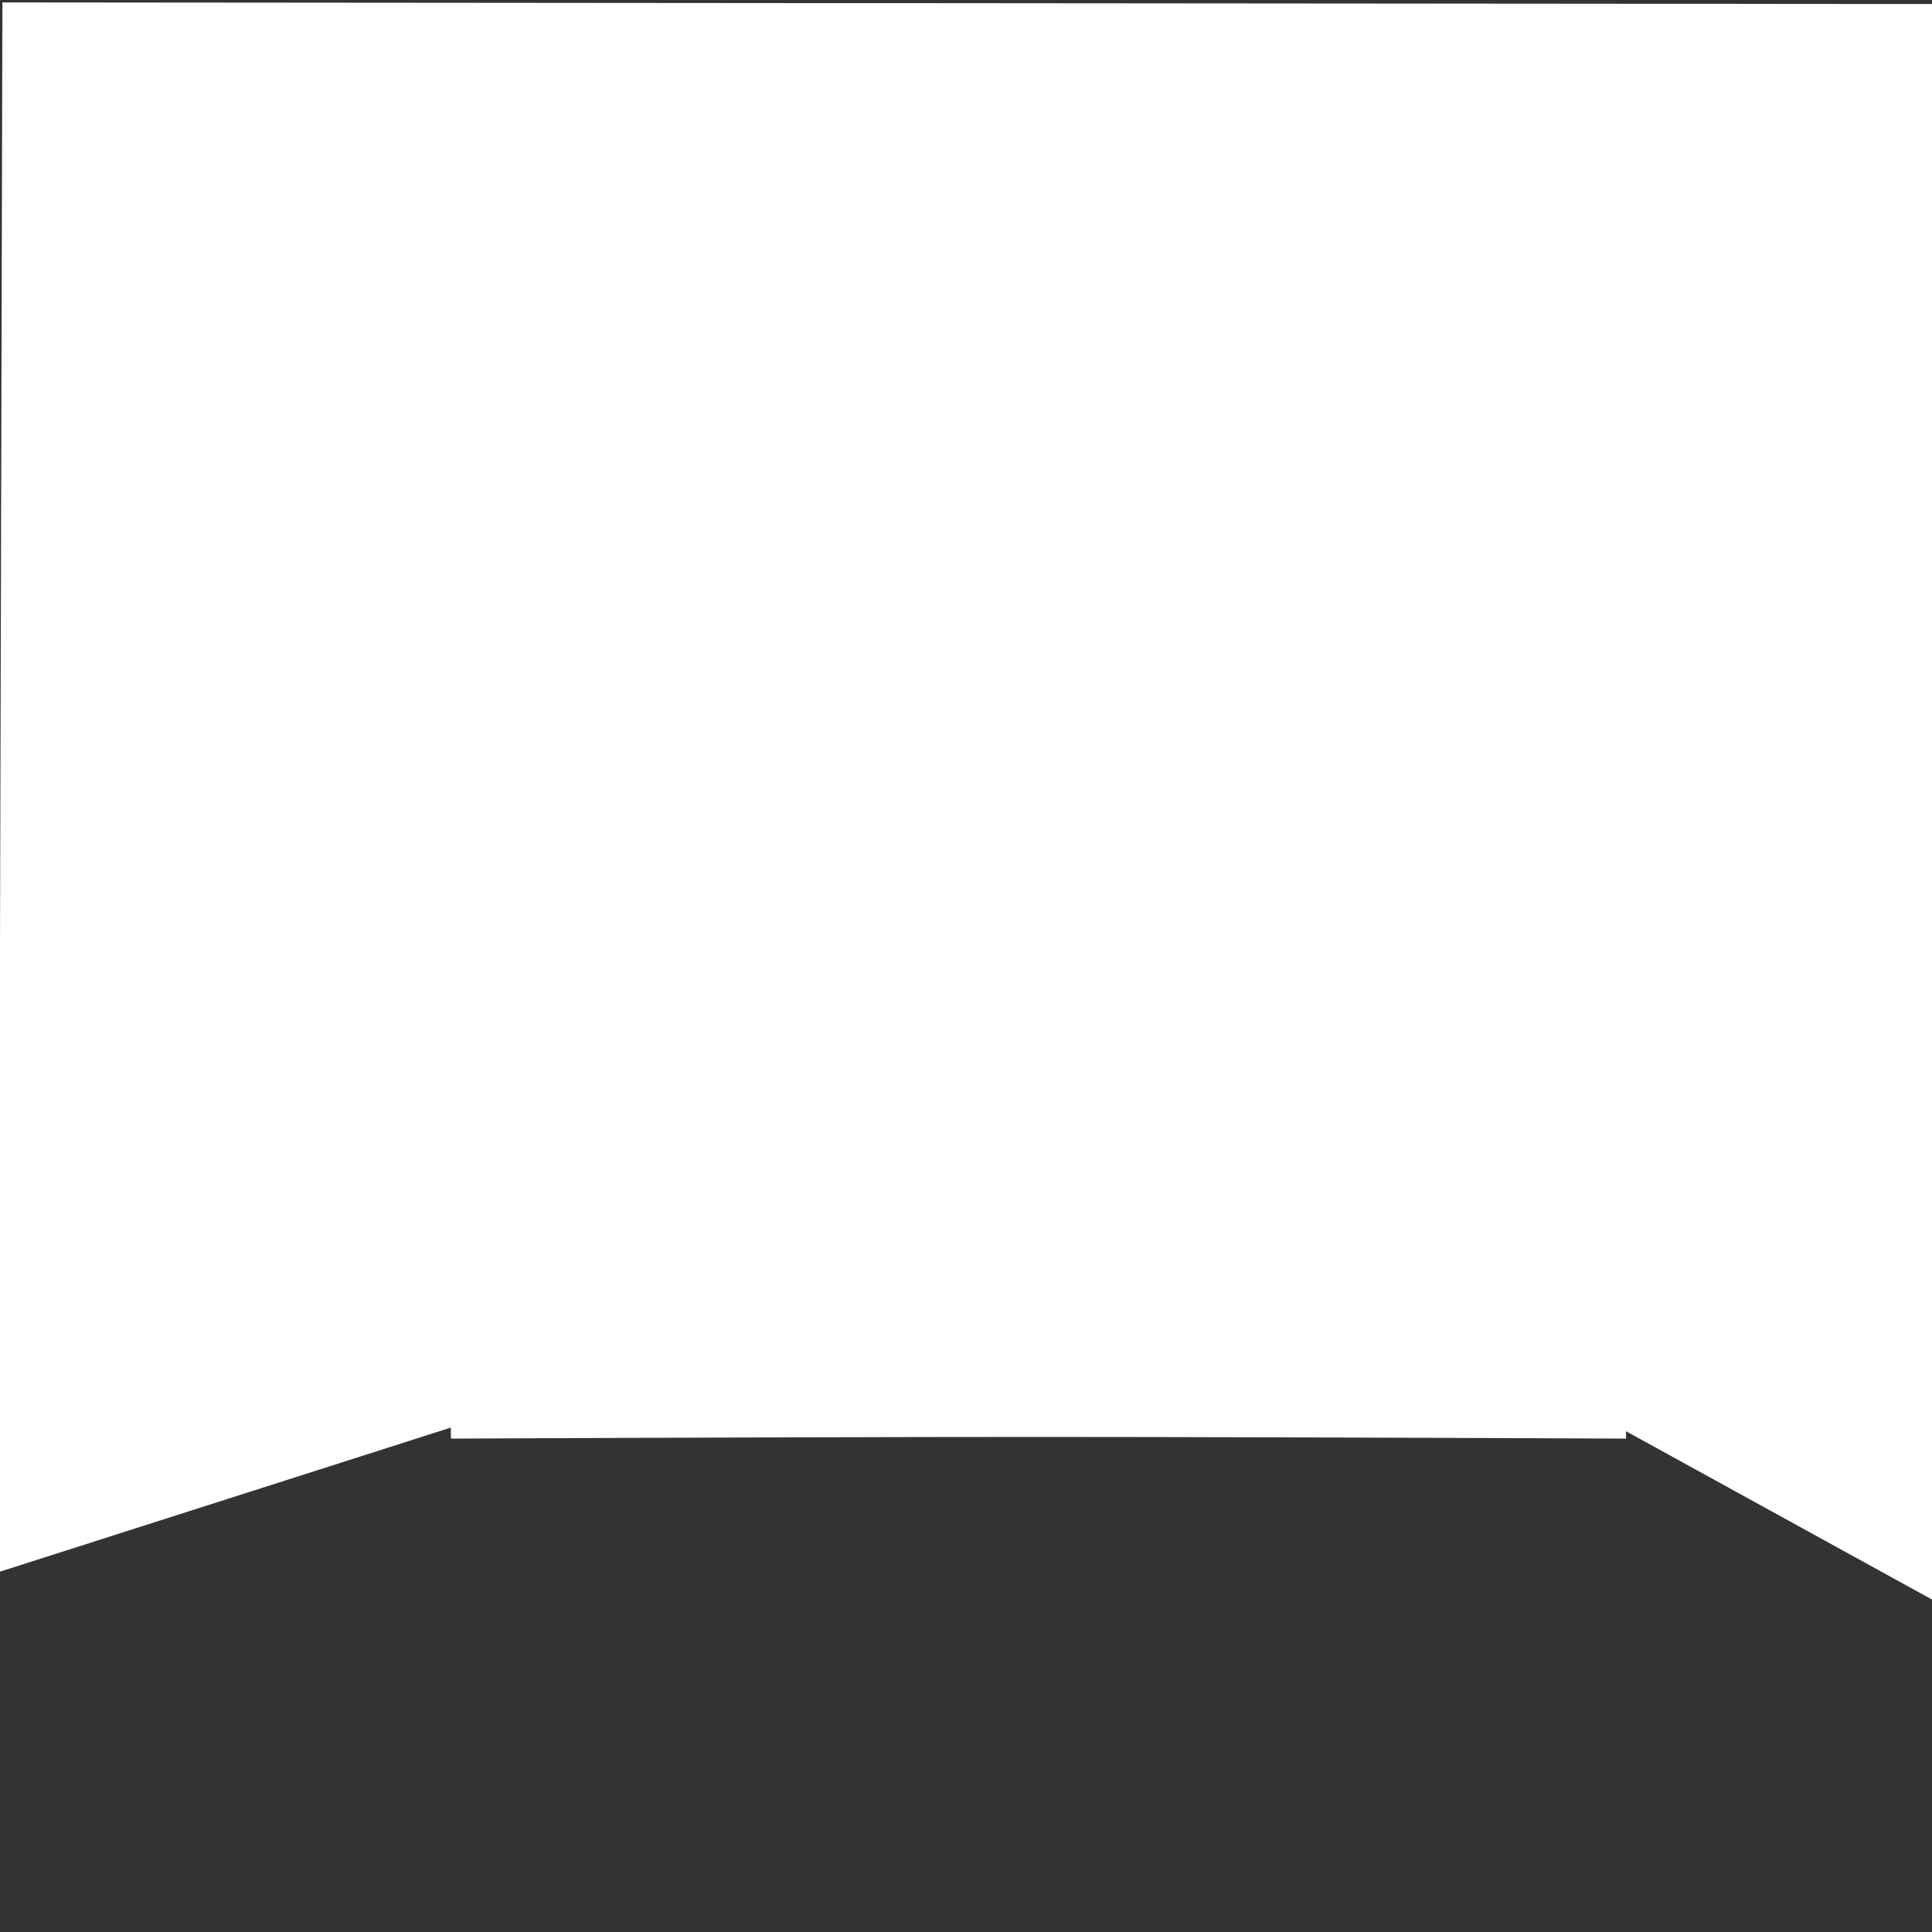 <?xml version="1.0" encoding="utf-8"?><svg id="icono3" image-rendering="auto" baseProfile="basic" version="1.1" x="0px" y="0px" width="120" height="120" xmlns="http://www.w3.org/2000/svg" xmlns:xlink="http://www.w3.org/1999/xlink"><rect width="100%" height="100%" fill="#333333" stroke="none"/><g id="Scene-1" overflow="visible"><g display="none"><path id="Layer76_0_1_STROKES" stroke="#FFF" stroke-width="2" stroke-linejoin="round" stroke-linecap="square" fill="none" d="M29 88.35Q52.35 88.25 64.35 88.25 76.3 88.25 100 88.35"/><animate attributeName="display" repeatCount="indefinite" dur="4.167s" keyTimes="0;.95;1" values="none;inline;inline"/></g><g display="none"><path id="Layer75_0_1_STROKES" stroke="#FFF" stroke-width="2" stroke-linejoin="round" stroke-linecap="square" fill="none" d="M29 88.3Q52.25 91.85 64.25 91.85 76.2 91.85 100 88.3"/><animate attributeName="display" repeatCount="indefinite" dur="4.167s" keyTimes="0;.94;.95;1" values="none;inline;none;none"/></g><g display="none"><path id="Layer73_0_1_STROKES" stroke="#FFF" stroke-width="2" stroke-linejoin="round" stroke-linecap="square" fill="none" d="M29 88.35Q52.2 92 64.2 92 76.15 92 100 88.35"/><animate attributeName="display" repeatCount="indefinite" dur="4.167s" keyTimes="0;.92;.93;1" values="none;inline;none;none"/></g><g display="none"><path id="Layer72_0_1_STROKES" stroke="#FFF" stroke-width="2" stroke-linejoin="round" stroke-linecap="square" fill="none" d="M29 88.35Q52.25 88.5 64.25 88.5 76.2 88.5 100 88.35"/><animate attributeName="display" repeatCount="indefinite" dur="4.167s" keyTimes="0;.91;.92;1" values="none;inline;none;none"/></g><g display="none"><path id="Layer71_0_1_STROKES" stroke="#FFF" stroke-width="2" stroke-linejoin="round" stroke-linecap="square" fill="none" d="M29 88.35Q52.25 85 64.25 85 76.2 85 100 88.35"/><animate attributeName="display" repeatCount="indefinite" dur="4.167s" keyTimes="0;.9;.91;1" values="none;inline;none;none"/></g><g display="none"><path id="Layer69_0_1_STROKES" stroke="#FFF" stroke-width="2" stroke-linejoin="round" stroke-linecap="square" fill="none" d="M29 88.35Q52.25 81.55 64.25 81.55 76.2 81.55 100 88.35"/><animate attributeName="display" repeatCount="indefinite" dur="4.167s" keyTimes="0;.88;.89;1" values="none;inline;none;none"/></g><g display="none"><path id="Layer68_0_1_STROKES" stroke="#FFF" stroke-width="2" stroke-linejoin="round" stroke-linecap="square" fill="none" d="M29 88.35Q52.25 81.65 64.25 81.65 76.2 81.65 100 88.35"/><animate attributeName="display" repeatCount="indefinite" dur="4.167s" keyTimes="0;.87;.88;1" values="none;inline;none;none"/></g><g display="none"><path id="Layer67_0_1_STROKES" stroke="#FFF" stroke-width="2" stroke-linejoin="round" stroke-linecap="square" fill="none" d="M29 88.35Q52.25 81.7 64.25 81.7 76.2 81.7 100 88.35"/><animate attributeName="display" repeatCount="indefinite" dur="4.167s" keyTimes="0;.86;.87;1" values="none;inline;none;none"/></g><g display="none"><path id="Layer66_0_1_STROKES" stroke="#FFF" stroke-width="2" stroke-linejoin="round" stroke-linecap="square" fill="none" d="M29 88.35Q52.2 81.75 64.2 81.75 76.15 81.75 100 88.35"/><animate attributeName="display" repeatCount="indefinite" dur="4.167s" keyTimes="0;.85;.86;1" values="none;inline;none;none"/></g><g display="none"><path id="Layer65_0_1_STROKES" stroke="#FFF" stroke-width="2" stroke-linejoin="round" stroke-linecap="square" fill="none" d="M29 88.3Q52.2 81.8 64.2 81.8 76.15 81.8 100 88.3"/><animate attributeName="display" repeatCount="indefinite" dur="4.167s" keyTimes="0;.84;.85;1" values="none;inline;none;none"/></g><g display="none"><path id="Layer58_0_1_STROKES" stroke="#FFF" stroke-width="2" stroke-linejoin="round" stroke-linecap="square" fill="none" d="M29 88.3Q52 83.35 64 83.35 75.95 83.35 100 88.3"/><animate attributeName="display" repeatCount="indefinite" dur="4.167s" keyTimes="0;.23;.79;1" values="none;inline;none;none"/></g><g display="none"><path id="Layer57_0_1_STROKES" stroke="#FFF" stroke-width="2" stroke-linejoin="round" stroke-linecap="square" fill="none" d="M29 88.35Q52.05 83.1 64.05 83.1 76 83.1 100 88.35"/><animate attributeName="display" repeatCount="indefinite" dur="4.167s" keyTimes="0;.22;.23;.79;.8;1" values="none;inline;none;inline;none;none"/></g><g display="none"><path id="Layer56_0_1_STROKES" stroke="#FFF" stroke-width="2" stroke-linejoin="round" stroke-linecap="square" fill="none" d="M29 88.35Q52.05 82.8 64.05 82.8 76 82.8 100 88.35"/><animate attributeName="display" repeatCount="indefinite" dur="4.167s" keyTimes="0;.21;.22;.8;.81;1" values="none;inline;none;inline;none;none"/></g><g display="none"><path id="Layer55_0_1_STROKES" stroke="#FFF" stroke-width="2" stroke-linejoin="round" stroke-linecap="square" fill="none" d="M29 88.35Q52.1 82.5 64.1 82.5 76.05 82.5 100 88.35"/><animate attributeName="display" repeatCount="indefinite" dur="4.167s" keyTimes="0;.2;.21;.81;.82;1" values="none;inline;none;inline;none;none"/></g><g display="none"><path id="Layer54_0_1_STROKES" stroke="#FFF" stroke-width="2" stroke-linejoin="round" stroke-linecap="square" fill="none" d="M29 88.35Q52.1 82.2 64.1 82.2 76.05 82.2 100 88.35"/><animate attributeName="display" repeatCount="indefinite" dur="4.167s" keyTimes="0;.19;.2;.82;.83;1" values="none;inline;none;inline;none;none"/></g><g display="none"><path id="Layer53_0_1_STROKES" stroke="#FFF" stroke-width="2" stroke-linejoin="round" stroke-linecap="square" fill="none" d="M29 88.3Q52.15 81.85 64.15 81.85 76.1 81.85 100 88.3"/><animate attributeName="display" repeatCount="indefinite" dur="4.167s" keyTimes="0;.18;.19;.83;.84;1" values="none;inline;none;inline;none;none"/></g><g display="none"><path id="Layer52_0_1_STROKES" stroke="#FFF" stroke-width="2" stroke-linejoin="round" stroke-linecap="square" fill="none" d="M29 88.3Q52.15 83.3 64.15 83.3 76.1 83.3 100 88.3"/><animate attributeName="display" repeatCount="indefinite" dur="4.167s" keyTimes="0;.17;.18;1" values="none;inline;none;none"/></g><g display="none"><path id="Layer51_0_1_STROKES" stroke="#FFF" stroke-width="2" stroke-linejoin="round" stroke-linecap="square" fill="none" d="M29 88.35Q52.15 84.8 64.15 84.8 76.1 84.8 100 88.35"/><animate attributeName="display" repeatCount="indefinite" dur="4.167s" keyTimes="0;.16;.17;1" values="none;inline;none;none"/></g><g display="none"><path id="Layer50_0_1_STROKES" stroke="#FFF" stroke-width="2" stroke-linejoin="round" stroke-linecap="square" fill="none" d="M29 88.35Q52.15 86.25 64.15 86.25 76.1 86.25 100 88.35"/><animate attributeName="display" repeatCount="indefinite" dur="4.167s" keyTimes="0;.15;.16;1" values="none;inline;none;none"/></g><g display="none"><path id="Layer49_0_1_STROKES" stroke="#FFF" stroke-width="2" stroke-linejoin="round" stroke-linecap="square" fill="none" d="M29 88.35Q52.2 84.65 64.2 84.65 76.15 84.65 100 88.35"/><animate attributeName="display" repeatCount="indefinite" dur="4.167s" keyTimes="0;.14;.15;1" values="none;inline;none;none"/></g><g display="none"><path id="Layer48_0_1_STROKES" stroke="#FFF" stroke-width="2" stroke-linejoin="round" stroke-linecap="square" fill="none" d="M29 88.35Q52.25 83.1 64.25 83.1 76.2 83.1 100 88.35"/><animate attributeName="display" repeatCount="indefinite" dur="4.167s" keyTimes="0;.13;.14;1" values="none;inline;none;none"/></g><g display="none"><path id="Layer47_0_1_STROKES" stroke="#FFF" stroke-width="2" stroke-linejoin="round" stroke-linecap="square" fill="none" d="M29 88.35Q52.3 81.5 64.3 81.5 76.25 81.5 100 88.35"/><animate attributeName="display" repeatCount="indefinite" dur="4.167s" keyTimes="0;.12;.13;.89;.9;1" values="none;inline;none;inline;none;none"/></g><g display="none"><path id="Layer46_0_1_STROKES" stroke="#FFF" stroke-width="2" stroke-linejoin="round" stroke-linecap="square" fill="none" d="M29 88.35Q52.3 83.5 64.3 83.5 76.25 83.5 100 88.35"/><animate attributeName="display" repeatCount="indefinite" dur="4.167s" keyTimes="0;.11;.12;1" values="none;inline;none;none"/></g><g display="none"><path id="Layer45_0_1_STROKES" stroke="#FFF" stroke-width="2" stroke-linejoin="round" stroke-linecap="square" fill="none" d="M29 88.35Q52.25 85.5 64.25 85.5 76.2 85.5 100 88.35"/><animate attributeName="display" repeatCount="indefinite" dur="4.167s" keyTimes="0;.1;.11;1" values="none;inline;none;none"/></g><g display="none"><path id="Layer44_0_1_STROKES" stroke="#FFF" stroke-width="2" stroke-linejoin="round" stroke-linecap="square" fill="none" d="M29 88.35Q52.25 87.5 64.25 87.5 76.2 87.5 100 88.35"/><animate attributeName="display" repeatCount="indefinite" dur="4.167s" keyTimes="0;.09;.1;1" values="none;inline;none;none"/></g><g display="none"><path id="Layer43_0_1_STROKES" stroke="#FFF" stroke-width="2" stroke-linejoin="round" stroke-linecap="square" fill="none" d="M29 88.35Q52.2 89.5 64.2 89.5 76.15 89.5 100 88.35"/><animate attributeName="display" repeatCount="indefinite" dur="4.167s" keyTimes="0;.08;.09;1" values="none;inline;none;none"/></g><g display="none"><path id="Layer42_0_1_STROKES" stroke="#FFF" stroke-width="2" stroke-linejoin="round" stroke-linecap="square" fill="none" d="M29 88.35Q52.2 91.5 64.2 91.5 76.15 91.5 100 88.35"/><animate attributeName="display" repeatCount="indefinite" dur="4.167s" keyTimes="0;.07;.08;1" values="none;inline;none;none"/></g><g display="none"><path id="Layer41_0_1_STROKES" stroke="#FFF" stroke-width="2" stroke-linejoin="round" stroke-linecap="square" fill="none" d="M29 88.35Q52.15 93.5 64.15 93.5 76.1 93.5 100 88.35"/><animate attributeName="display" repeatCount="indefinite" dur="4.167s" keyTimes="0;.06;.07;1" values="none;inline;none;none"/></g><g display="none"><path id="Layer40_0_1_STROKES" stroke="#FFF" stroke-width="2" stroke-linejoin="round" stroke-linecap="square" fill="none" d="M29 88.35Q52.15 95.5 64.15 95.5 76.1 95.5 100 88.35"/><animate attributeName="display" repeatCount="indefinite" dur="4.167s" keyTimes="0;.05;.06;.93;.94;1" values="none;inline;none;inline;none;none"/></g><g display="none"><path id="Layer39_0_1_STROKES" stroke="#FFF" stroke-width="2" stroke-linejoin="round" stroke-linecap="square" fill="none" d="M29 88.35Q52.2 94.05 64.2 94.05 76.15 94.05 100 88.35"/><animate attributeName="display" repeatCount="indefinite" dur="4.167s" keyTimes="0;.04;.05;1" values="none;inline;none;none"/></g><g display="none"><path id="Layer38_0_1_STROKES" stroke="#FFF" stroke-width="2" stroke-linejoin="round" stroke-linecap="square" fill="none" d="M29 88.35Q52.25 92.6 64.25 92.6 76.2 92.6 100 88.35"/><animate attributeName="display" repeatCount="indefinite" dur="4.167s" keyTimes="0;.03;.04;1" values="none;inline;none;none"/></g><g display="none"><path id="Layer37_0_1_STROKES" stroke="#FFF" stroke-width="2" stroke-linejoin="round" stroke-linecap="square" fill="none" d="M29 88.35Q52.25 91.15 64.25 91.15 76.2 91.15 100 88.35"/><animate attributeName="display" repeatCount="indefinite" dur="4.167s" keyTimes="0;.02;.03;1" values="none;inline;none;none"/></g><g display="none"><path id="Layer36_0_1_STROKES" stroke="#FFF" stroke-width="2" stroke-linejoin="round" stroke-linecap="square" fill="none" d="M29 88.35Q52.3 89.7 64.3 89.7 76.25 89.7 100 88.35"/><animate attributeName="display" repeatCount="indefinite" dur="4.167s" keyTimes="0;.01;.02;1" values="none;inline;none;none"/></g><g><path id="Layer35_0_1_STROKES" stroke="#FFF" stroke-width="2" stroke-linejoin="round" stroke-linecap="square" fill="none" d="M29 88.35Q52.35 88.25 64.35 88.25 76.3 88.25 100 88.35"/><animate attributeName="display" repeatCount="indefinite" dur="4.167s" keyTimes="0;.01;1" values="inline;none;none"/></g><g mask="url(#mask_)"><g id="bag" transform="translate(41 94)"><animateTransform attributeName="transform" additive="replace" type="translate" repeatCount="indefinite" dur="4.167s" keyTimes="0;.01;.01;.02;.02;.03;.03;.04;.04;.05;.05;.06;.06;.07;.07;.08;.08;.09;.09;.1;.1;.11;.11;.12;.12;.13;.13;.14;.14;.15;.15;.16;.16;.17;.17;.18;.18;.19;.19;.2;.2;.79;.79;.8;.8;.81;.81;.82;.82;.83;.83;.84;.84;.85;.85;.86;.86;.87;.87;.88;.88;.89;.89;.9;.9;.91;.91;.92;.92;1" values="41,94;41,94;41,88.65;41,88.65;41,83.3;41,83.3;41,77.95;41,77.95;41,72.6;41,72.6;41,67.25;41,67.25;41,61.9;41,61.9;41,56.5;41,56.5;41,51.15;41,51.15;41,45.8;41,45.8;41,40.45;41,40.45;41,35.1;41,35.1;41,29.75;41,29.75;41,29.95;41,29.95;41,30.2;41,30.2;41,30.4;41,30.4;41,30.65;41,30.65;41,30.85;41,30.85;41,31.05;41,31.05;41,31.3;41,31.3;41,31.5;41,31.5;41,31.3;41,31.3;41,31.05;41,31.05;41,30.85;41,30.85;41,30.65;41,30.65;41,30.4;41,30.4;41,30.2;41,30.2;41,29.95;41,29.95;41,29.75;41,29.75;41,39.4;41,39.4;41,49.1;41,49.1;41,58.75;41,58.75;41,72.2;41,72.2;41,85.65;41,85.65;41,99.1;41,99.1" calcMode="discrete"/><path id="Layer81_0_1_STROKES" stroke="#FFF" stroke-width="2" stroke-linejoin="round" stroke-linecap="round" fill="none" d="M3 15L45.95 15 49 50 0 50 3 15Z"/><path id="Layer82_0_1_STROKES" stroke="#FFF" stroke-width="3" stroke-linejoin="round" stroke-linecap="butt" fill="none" d="M39 15Q39 8.8 34.75 4.4 30.5 0 24.5 0 18.5 0 14.25 4.4 10 8.8 10 15"/></g><animate attributeName="display" repeatCount="indefinite" dur="4.167s" keyTimes="0;.93;1" values="inline;none;none"/></g><g mask="url(#mask_)"><g id="tag" transform="matrix(.955 -.296 .296 .955 15.5 101.95)"><animateTransform attributeName="transform" additive="replace" type="translate" repeatCount="indefinite" dur="4.167s" keyTimes="0;.01;.01;.02;.02;.03;.03;.04;.04;.05;.05;.06;.06;.07;.07;.08;.08;.09;.09;.1;.1;.11;.11;.12;.12;.13;.13;.14;.14;.15;.15;.16;.16;.17;.17;.18;.18;.19;.19;.2;.2;.21;.21;.22;.22;.23;.23;.24;.24;.25;.25;.26;.26;.27;.27;.28;.28;.29;.29;.3;.3;.31;.31;.32;.32;.33;.33;.34;.34;.35;.35;.36;.36;.37;.37;.38;.38;.39;.39;.4;.4;.41;.41;.42;.42;.43;.43;.44;.44;.45;.45;.46;.46;.47;.47;.48;.48;.49;.49;.5;.5;.51;.51;.52;.52;.53;.53;.54;.54;.55;.55;.56;.56;.57;.57;.58;.58;.59;.59;.6;.6;.61;.61;.62;.62;.63;.63;.64;.64;.65;.65;.66;.66;.67;.67;.68;.68;.69;.69;.7;.7;.71;.71;.72;.72;.73;.73;.74;.74;.75;.75;.76;.76;.77;.77;.78;.78;.79;.79;.8;.8;.81;.81;.82;.82;.83;.83;.84;.84;.85;.85;.86;.86;.87;.87;.88;.88;.89;.89;.9;.9;.91;.91;.92;.92;1" values="65.066,93.901;65.066,93.901;65.121,88.669;65.121,88.669;65.124,83.373;65.124,83.373;65.225,78.113;65.225,78.113;65.17,72.779;65.17,72.779;65.167,67.581;65.167,67.581;65.157,62.177;65.157,62.177;65.186,56.911;65.186,56.911;65.212,51.576;65.212,51.576;65.126,46.363;65.126,46.363;65.227,41.085;65.227,41.085;65.157,35.74;65.157,35.74;65.17,30.404;65.17,30.404;65.214,30.478;65.214,30.478;65.266,30.649;65.266,30.649;65.178,30.642;65.178,30.642;65.183,30.844;65.183,30.844;65.221,30.973;65.221,30.973;65.178,30.956;65.178,30.956;65.139,31.065;65.139,31.065;65.186,31.219;65.186,31.219;65.109,31.24;65.109,31.24;65.207,31.254;65.207,31.254;65.05,31.2;65.05,31.2;65.033,31.285;65.033,31.285;65.113,31.271;65.113,31.271;65.036,31.304;65.036,31.304;65.162,31.292;65.162,31.292;65.079,31.272;65.079,31.272;65.145,31.258;65.145,31.258;65.052,31.285;65.052,31.285;65.117,31.277;65.117,31.277;65.071,31.253;65.071,31.253;65.108,31.333;65.108,31.333;65.067,31.256;65.067,31.256;65.102,31.288;65.102,31.288;65.091,31.259;65.091,31.259;65.166,31.334;65.166,31.334;65.193,31.312;65.193,31.312;65.21,31.343;65.21,31.343;65.08,31.299;65.08,31.299;65.155,31.32;65.155,31.32;65.12,31.331;65.12,31.331;65.186,31.267;65.186,31.267;65.134,31.324;65.134,31.324;65.165,31.293;65.165,31.293;65.11,31.296;65.11,31.296;65.202,31.33;65.202,31.33;65.201,31.292;65.201,31.292;65.116,31.375;65.116,31.375;65.172,31.299;65.172,31.299;65.109,31.318;65.109,31.318;65.168,31.223;65.168,31.223;65.112,31.309;65.112,31.309;65.127,31.296;65.127,31.296;65.101,31.276;65.101,31.276;65.083,31.258;65.083,31.258;65.133,31.253;65.133,31.253;65.17,31.303;65.17,31.303;65.116,31.274;65.116,31.274;65.124,31.341;65.124,31.341;65.103,31.37;65.103,31.37;65.149,31.264;65.149,31.264;65.072,31.282;65.072,31.282;65.097,31.258;65.097,31.258;65.024,31.22;65.024,31.22;65.096,31.256;65.096,31.256;65.052,31.227;65.052,31.227;65.104,31.257;65.104,31.257;65.012,31.216;65.012,31.216;65.065,31.235;65.065,31.235;65.106,31.252;65.106,31.252;65.048,31.22;65.048,31.22;65.033,31.336;65.033,31.336;65.109,31.249;65.109,31.249;64.985,31.26;64.985,31.26;65.059,31.224;65.059,31.224;65.031,31.237;65.031,31.237;65.05,31.2;65.05,31.2;65.206,31.247;65.206,31.247;65.158,31.179;65.158,31.179;65.228,31.151;65.228,31.151;65.184,30.993;65.184,30.993;65.114,30.967;65.114,30.967;65.228,30.777;65.228,30.777;65.165,30.786;65.165,30.786;65.178,30.642;65.178,30.642;65.177,42.127;65.177,42.127;65.235,53.541;65.235,53.541;65.199,64.875;65.199,64.875;65.231,76.325;65.231,76.325;65.173,87.713;65.173,87.713;65.08,99.049;65.08,99.049" calcMode="discrete"/><animateTransform attributeName="transform" additive="sum" type="rotate" repeatCount="indefinite" dur="4.167s" keyTimes="0;.01;.01;.02;.02;.03;.03;.04;.04;.05;.05;.06;.06;.07;.07;.08;.08;.09;.09;.1;.1;.11;.11;.12;.12;.13;.13;.14;.14;.15;.15;.16;.16;.17;.17;.18;.18;.19;.19;.2;.2;.21;.21;.22;.22;.23;.23;.24;.24;.25;.25;.26;.26;.27;.27;.28;.28;.29;.29;.3;.3;.31;.31;.32;.32;.33;.33;.34;.34;.35;.35;.36;.36;.37;.37;.38;.38;.39;.39;.4;.4;.41;.41;.42;.42;.43;.43;.44;.44;.45;.45;.46;.46;.47;.47;.48;.48;.49;.49;.5;.5;.51;.51;.52;.52;.53;.53;.54;.54;.55;.55;.56;.56;.57;.57;.58;.58;.59;.59;.6;.6;.61;.61;.62;.62;.63;.63;.64;.64;.65;.65;.66;.66;.67;.67;.68;.68;.69;.69;.7;.7;.71;.71;.72;.72;.73;.73;.74;.74;.75;.75;.76;.76;.77;.77;.78;.78;.79;.79;.8;.8;.81;.81;.82;.82;.83;.83;.84;.84;.85;.85;.86;.86;.87;.87;.88;.88;.89;.89;.9;.9;.91;.91;.92;.92;1" values="-17.188,0,0;-17.188,0,0;-14.325,0,0;-14.325,0,0;-11.771,0,0;-11.771,0,0;-9.032,0,0;-9.032,0,0;-6.294,0,0;-6.294,0,0;-3.555,0,0;-3.555,0,0;-1.005,0,0;-1.005,0,0;1.542,0,0;1.542,0,0;4.279,0,0;4.279,0,0;7.017,0,0;7.017,0,0;9.756,0,0;9.756,0,0;12.307,0,0;12.307,0,0;15.142,0,0;15.142,0,0;16.036,0,0;16.036,0,0;17.025,0,0;17.025,0,0;17.984,0,0;17.984,0,0;15.573,0,0;15.573,0,0;13.32,0,0;13.32,0,0;11.068,0,0;11.068,0,0;8.816,0,0;8.816,0,0;6.564,0,0;6.564,0,0;4.313,0,0;4.313,0,0;2.062,0,0;2.062,0,0;0,0,0;0,0,0;.509,0,0;.509,0,0;1.018,0,0;1.018,0,0;1.527,0,0;1.527,0,0;2.036,0,0;2.036,0,0;2.545,0,0;2.545,0,0;3.054,0,0;3.054,0,0;3.563,0,0;3.563,0,0;4.26,0,0;4.26,0,0;4.769,0,0;4.769,0,0;5.279,0,0;5.279,0,0;5.787,0,0;5.787,0,0;6.296,0,0;6.296,0,0;6.805,0,0;6.805,0,0;7.315,0,0;7.315,0,0;8.012,0,0;8.012,0,0;8.522,0,0;8.522,0,0;9.031,0,0;9.031,0,0;9.54,0,0;9.54,0,0;10.05,0,0;10.05,0,0;10.56,0,0;10.56,0,0;11.069,0,0;11.069,0,0;11.766,0,0;11.766,0,0;12.277,0,0;12.277,0,0;12.786,0,0;12.786,0,0;13.295,0,0;13.295,0,0;13.805,0,0;13.805,0,0;14.315,0,0;14.315,0,0;14.998,0,0;14.998,0,0;14.31,0,0;14.31,0,0;13.795,0,0;13.795,0,0;13.281,0,0;13.281,0,0;12.766,0,0;12.766,0,0;12.063,0,0;12.063,0,0;11.549,0,0;11.549,0,0;11.035,0,0;11.035,0,0;10.52,0,0;10.52,0,0;9.819,0,0;9.819,0,0;9.303,0,0;9.303,0,0;8.788,0,0;8.788,0,0;8.275,0,0;8.275,0,0;7.76,0,0;7.76,0,0;7.059,0,0;7.059,0,0;6.544,0,0;6.544,0,0;6.03,0,0;6.03,0,0;5.515,0,0;5.515,0,0;4.814,0,0;4.814,0,0;4.299,0,0;4.299,0,0;3.786,0,0;3.786,0,0;3.271,0,0;3.271,0,0;2.757,0,0;2.757,0,0;2.056,0,0;2.056,0,0;1.542,0,0;1.542,0,0;1.027,0,0;1.027,0,0;.514,0,0;.514,0,0;0,0,0;0,0,0;2.061,0,0;2.061,0,0;4.312,0,0;4.312,0,0;6.563,0,0;6.563,0,0;8.814,0,0;8.814,0,0;11.067,0,0;11.067,0,0;13.319,0,0;13.319,0,0;15.572,0,0;15.572,0,0;17.984,0,0;17.984,0,0;12.038,0,0;12.038,0,0;6.257,0,0;6.257,0,0;.288,0,0;.288,0,0;-5.305,0,0;-5.305,0,0;-11.274,0,0;-11.274,0,0;-17.188,0,0;-17.188,0,0" calcMode="discrete"/><animateTransform attributeName="transform" additive="sum" type="scale" repeatCount="indefinite" dur="4.167s" keyTimes="0;.01;.01;.02;.02;.05;.05;.08;.08;.13;.13;.19;.19;.22;.22;.31;.31;.48;.48;.51;.51;.52;.52;.55;.55;.71;.71;.8;.8;.83;.83;.88;.88;.89;.89;.9;.9;1" values="1,.999;1,.999;.998,.998;.998,.998;1,.999;1,.999;1,1;1,1;1,.999;1,.999;.998,.998;.998,.998;1,.999;1,.999;1,1;1,1;1,.999;1,.999;.998,.998;.998,.998;1,.999;1,.999;.998,.998;.998,.998;1,.999;1,.999;1,1;1,1;1,.999;1,.999;.998,.998;.998,.998;1,.999;1,.999;1,1;1,1;1,.999;1,.999" calcMode="discrete"/><animateTransform attributeName="transform" additive="sum" type="translate" repeatCount="indefinite" dur="4.167s" keyTimes="0;.01;.01;.02;.02;.03;.03;.04;.04;.05;.05;.06;.06;.07;.07;.08;.08;.09;.09;.1;.1;.11;.11;.12;.12;.13;.13;.14;.14;.15;.15;.17;.17;.18;.18;.19;.19;.2;.2;.21;.21;.22;.22;.23;.23;.24;.24;.25;.25;.26;.26;.27;.27;.28;.28;.29;.29;.3;.3;.31;.31;.32;.32;.33;.33;.34;.34;.35;.35;.36;.36;.37;.37;.38;.38;.39;.39;.4;.4;.41;.41;.42;.42;.43;.43;.44;.44;.45;.45;.46;.46;.47;.47;.48;.48;.49;.49;.5;.5;.51;.51;.52;.52;.53;.53;.55;.55;.56;.56;.57;.57;.58;.58;.59;.59;.6;.6;.61;.61;.62;.62;.63;.63;.65;.65;.66;.66;.67;.67;.68;.68;.69;.69;.7;.7;.71;.71;.73;.73;.74;.74;.75;.75;.78;.78;.79;.79;.8;.8;.81;.81;.82;.82;.84;.84;.85;.85;.86;.86;.87;.87;.88;.88;.89;.89;.9;.9;.91;.91;.92;.92;1" values="-49.75,-7;-49.75,-7;-49.75,-7.05;-49.75,-7.05;-49.7,-7.05;-49.7,-7.05;-49.8,-7;-49.8,-7;-49.75,-6.95;-49.75,-6.95;-49.8,-7.1;-49.8,-7.1;-49.85,-7.05;-49.85,-7.05;-49.9,-7.05;-49.9,-7.05;-49.85,-7.05;-49.85,-7.05;-49.8,-7.05;-49.8,-7.05;-49.9,-7.05;-49.9,-7.05;-49.75,-7;-49.75,-7;-49.9,-6.85;-49.9,-6.85;-49.95,-6.9;-49.95,-6.9;-50.05,-6.95;-50.05,-6.95;-50,-6.85;-50,-6.85;-50.05,-6.95;-50.05,-6.95;-50,-6.9;-50,-6.9;-49.95,-6.95;-49.95,-6.95;-50,-6.95;-50,-6.95;-49.95,-6.95;-49.95,-6.95;-50.1,-6.9;-50.1,-6.9;-49.75,-6.9;-49.75,-6.9;-49.75,-7.05;-49.75,-7.05;-49.8,-7;-49.8,-7;-49.75,-7.1;-49.75,-7.1;-49.85,-7;-49.85,-7;-49.75,-7;-49.75,-7;-49.85,-7;-49.85,-7;-49.75,-7.05;-49.75,-7.05;-49.9,-7;-49.9,-7;-49.85,-7;-49.85,-7;-49.85,-7.1;-49.85,-7.1;-49.8,-6.95;-49.8,-6.95;-49.85,-7;-49.85,-7;-49.8,-7;-49.8,-7;-49.8,-7.05;-49.8,-7.05;-49.85,-7;-49.85,-7;-49.9,-7.05;-49.9,-7.05;-49.8,-7.05;-49.8,-7.05;-49.8,-7;-49.8,-7;-49.75,-7;-49.75,-7;-49.85,-6.95;-49.85,-6.95;-49.8,-7;-49.8,-7;-49.85,-7;-49.85,-7;-49.8,-7;-49.8,-7;-49.9,-7;-49.9,-7;-49.9,-6.95;-49.9,-6.95;-49.8,-7.05;-49.8,-7.05;-49.85,-6.95;-49.85,-6.95;-49.9,-7;-49.9,-7;-49.95,-6.95;-49.95,-6.95;-49.95,-7.05;-49.95,-7.05;-49.9,-7;-49.9,-7;-49.85,-7;-49.85,-7;-49.9,-7;-49.9,-7;-50,-7.05;-50,-7.05;-49.95,-7.05;-49.95,-7.05;-49.85,-7.05;-49.85,-7.05;-49.85,-7.1;-49.85,-7.1;-49.95,-7;-49.95,-7;-49.9,-7.05;-49.9,-7.05;-49.8,-7.05;-49.8,-7.05;-49.9,-7;-49.9,-7;-49.9,-7.05;-49.9,-7.05;-50,-7.1;-50,-7.1;-49.9,-7.05;-49.9,-7.05;-49.9,-7;-49.9,-7;-49.9,-7.05;-49.9,-7.05;-49.95,-7.1;-49.95,-7.1;-49.95,-7;-49.95,-7;-49.85,-7.05;-49.85,-7.05;-49.75,-6.9;-49.75,-6.9;-49.85,-7;-49.85,-7;-49.8,-7;-49.8,-7;-49.85,-7.05;-49.85,-7.05;-49.8,-7;-49.8,-7;-49.85,-6.95;-49.85,-6.95;-49.8,-6.95;-49.8,-6.95;-50,-6.85;-50,-6.85;-50,-6.9;-50,-6.9;-50,-6.95;-50,-6.95;-50,-6.85;-50,-6.85;-50.05,-6.95;-50.05,-6.95;-49.95,-6.95;-49.95,-6.95;-49.75,-7.05;-49.75,-7.05" calcMode="discrete"/><path fill="#FFF" stroke="none" d="M31.6 6.5L24.7 0 0 4.35 2.65 19.35 27.35 15 31.6 6.5Z"/><path fill="#7A6FB9" stroke="none" d="M20.05 7.55Q20.25 8.65 21.15 9.25 22.05 9.9 23.1 9.7 24.2 9.5 24.8 8.65 25.45 7.75 25.25 6.65 25.05 5.55 24.15 4.95 23.25 4.3 22.2 4.5 21.1 4.7 20.5 5.6 19.85 6.45 20.05 7.55Z"/><path fill="#7A6FB9" stroke="none" d="M14.55 5.65Q13.75 5.25 13.3 5.15 12.75 5 12 5.1L11.3 5.15 10.65 5.3Q9.95 5.55 9.45 5.85 8.8 6.3 8.5 6.75 8.2 7.1 7.8 7.9 7.55 8.65 7.55 9.35L6.3 9.6Q6.15 9.6 6 9.8 5.9 10.05 5.95 10.15L6.2 11.6Q6.2 11.8 6.4 11.9 6.55 12.05 6.75 12L7.9 11.8Q8.15 12.6 8.65 13.25 9.05 13.8 9.6 14.15 10.1 14.5 10.55 14.65 11.15 14.75 11.35 14.7L11.65 14.55Q11.75 14.3 11.7 14.15L11.45 12.7Q11.45 12.5 11.25 12.4L10.9 12.15 10.5 11.95 10.1 11.6 9.85 11.1Q9.75 10.9 9.65 10.3 9.55 9.8 9.6 9.5L9.8 8.8Q10.05 8.4 10.35 8.15 10.7 7.9 11.2 7.75L11.75 7.6 12.35 7.55Q12.85 7.5 13.3 7.65 13.8 7.85 14 8.05 14.25 8.25 14.45 8.65L14.7 9.4 14.75 10.2Q14.75 10.65 14.65 10.8L14.45 11.25 13.9 11.9Q13.75 12.15 13.8 12.3L14.05 13.75Q14.05 13.95 14.25 14.05 14.4 14.2 14.6 14.15L15.3 13.8Q15.75 13.45 16 13.05 16.4 12.55 16.6 11.85 16.85 11.05 16.8 10.25L17.8 10.05Q18 10.05 18.1 9.85 18.2 9.75 18.2 9.5L17.95 8.05 17.75 7.7Q17.55 7.6 17.4 7.65L16.35 7.8Q16 7 15.55 6.55 15.15 6.05 14.55 5.65Z"/><path id="Layer80_0_1_STROKES" stroke="#FFF" stroke-width="2" stroke-linejoin="round" stroke-linecap="butt" fill="none" d="M22.85 6Q30 12.1 36.05 7.5 40.4 4.25 44.2 4.3 47.6 4.35 50.25 7.05"/></g><animate attributeName="display" repeatCount="indefinite" dur="4.167s" keyTimes="0;.96;1" values="inline;none;none"/></g><mask id="mask_"><g><g display="none"><g><g id="Layer34_0_FILL"><path fill="#FFF" stroke="none" d="M29 88.35Q53 88.5 65 88.5 76.95 88.5 100 88.35L120 99.35 120.1 .25 .15 .15 -.1 97.65 29 88.35Z" fill-opacity="1"/></g></g><animate attributeName="display" repeatCount="indefinite" dur="4.167s" keyTimes="0;.95;1" values="none;inline;inline"/></g><g display="none"><g><g id="Layer33_0_FILL"><path fill="#FFF" stroke="none" d="M29 88.35Q52.2 91.65 64.2 91.65 76.15 91.65 100 88.35L120 99.35 120.1 .25 .15 .15 -.1 97.65 29 88.35Z" fill-opacity="1"/></g></g><animate attributeName="display" repeatCount="indefinite" dur="4.167s" keyTimes="0;.94;.95;1" values="none;inline;none;none"/></g><g display="none"><g><g id="Layer32_0_FILL"><path fill="#FFF" stroke="none" d="M100 88.35L119.75 90.65 120.25 .4 .1 .25Q.15 89.65 .1 89.65L29 88.35Q51.9 95.25 63.9 95.25 75.85 95.25 100 88.35Z" fill-opacity="1"/></g></g><animate attributeName="display" repeatCount="indefinite" dur="4.167s" keyTimes="0;.93;.94;1" values="none;inline;none;none"/></g><g display="none"><g><g id="Layer30_0_FILL"><path fill="#FFF" stroke="none" d="M100 88.4L119.75 90.7 120.25 .45 .1 .3Q.15 89.7 .1 89.7L29 88.4Q52.4 88.3 64.4 88.3 76.35 88.3 100 88.4Z" fill-opacity="1"/></g></g><animate attributeName="display" repeatCount="indefinite" dur="4.167s" keyTimes="0;.91;.92;1" values="none;inline;none;none"/></g><g display="none"><g><g id="Layer29_0_FILL"><path fill="#FFF" stroke="none" d="M100 88.4L119.75 90.7 120.25 .45 .1 .3Q.15 89.7 .1 89.7L29 88.4Q52.55 85.2 64.55 85.2 76.5 85.2 100 88.4Z" fill-opacity="1"/></g></g><animate attributeName="display" repeatCount="indefinite" dur="4.167s" keyTimes="0;.9;.91;1" values="none;inline;none;none"/></g><g display="none"><g><g id="Layer27_0_FILL"><path fill="#FFF" stroke="none" d="M100 88.4L119.85 94.3 120.1 .2 .1 .05 -.1 93.8 29 88.4Q52.4 81.3 64.4 81.3 76.35 81.3 100 88.4Z" fill-opacity="1"/></g></g><animate attributeName="display" repeatCount="indefinite" dur="4.167s" keyTimes="0;.88;.89;1" values="none;inline;none;none"/></g><g display="none"><g><g id="Layer26_0_FILL"><path fill="#FFF" stroke="none" d="M100 88.4L119.85 94.3 120.1 .2 .1 .05 -.1 93.8 29 88.4Q52.2 82.25 64.2 82.25 76.15 82.25 100 88.4Z" fill-opacity="1"/></g></g><animate attributeName="display" repeatCount="indefinite" dur="4.167s" keyTimes="0;.87;.88;1" values="none;inline;none;none"/></g><g display="none"><g><g id="Layer25_0_FILL"><path fill="#FFF" stroke="none" d="M100 88.4L119.85 94.3 120.1 .2 .1 .05 -.1 93.8 29 88.4Q52.4 81.9 64.4 81.9 76.35 81.9 100 88.4Z" fill-opacity="1"/></g></g><animate attributeName="display" repeatCount="indefinite" dur="4.167s" keyTimes="0;.85;.87;1" values="none;inline;none;none"/></g><g display="none"><g><g id="Layer24_0_FILL"><path fill="#FFF" stroke="none" d="M100 88.4L119.85 94.3 120.1 .2 .1 .05 -.1 93.8 29 88.4Q52.55 81.95 64.55 81.95 76.5 81.95 100 88.4Z" fill-opacity="1"/></g></g><animate attributeName="display" repeatCount="indefinite" dur="4.167s" keyTimes="0;.83;.85;1" values="none;inline;none;none"/></g><g display="none"><g><g id="Layer21_0_FILL"><path fill="#FFF" stroke="none" d="M100 88.4L119.85 94.3 120.1 .2 .1 .05 -.1 93.8 29 88.4Q52.35 83.5 64.35 83.5 76.3 83.5 100 88.4Z" fill-opacity="1"/></g></g><animate attributeName="display" repeatCount="indefinite" dur="4.167s" keyTimes="0;.23;.79;1" values="none;inline;none;none"/></g><g display="none"><g><g id="Layer20_0_FILL"><path fill="#FFF" stroke="none" d="M100 88.4L119.85 94.3 120.1 .2 .1 .05 -.1 93.8 29 88.4Q52.45 82.1 64.45 82.1 76.4 82.1 100 88.4Z" fill-opacity="1"/></g></g><animate attributeName="display" repeatCount="indefinite" dur="4.167s" keyTimes="0;.19;.23;.79;.83;1" values="none;inline;none;inline;none;none"/></g><g display="none"><g><g id="Layer19_0_FILL"><path fill="#FFF" stroke="none" d="M100 88.4L119.85 94.3 120.1 .2 .1 .05 -.1 93.8 29 88.4Q52.55 81.85 64.55 81.85 76.5 81.85 100 88.4Z" fill-opacity="1"/></g></g><animate attributeName="display" repeatCount="indefinite" dur="4.167s" keyTimes="0;.18;.19;1" values="none;inline;none;none"/></g><g display="none"><g><g id="Layer18_0_FILL"><path fill="#FFF" stroke="none" d="M100 88.4L119.85 94.3 120.1 .2 .1 .05 -.1 93.8 29 88.4Q52.45 83.2 64.45 83.2 76.4 83.2 100 88.4Z" fill-opacity="1"/></g></g><animate attributeName="display" repeatCount="indefinite" dur="4.167s" keyTimes="0;.17;.18;1" values="none;inline;none;none"/></g><g display="none"><g><g id="Layer17_0_FILL"><path fill="#FFF" stroke="none" d="M100 88.4L119.85 94.3 120.1 .2 .1 .05 -.1 93.8 29 88.4Q52.45 84.95 64.45 84.95 76.4 84.95 100 88.4Z" fill-opacity="1"/></g></g><animate attributeName="display" repeatCount="indefinite" dur="4.167s" keyTimes="0;.16;.17;1" values="none;inline;none;none"/></g><g display="none"><g><g id="Layer16_0_FILL"><path fill="#FFF" stroke="none" d="M100 88.4L119.85 94.3 120.1 .2 .1 .05 -.1 93.8 29 88.4Q52.2 86.55 64.2 86.55 76.15 86.55 100 88.4Z" fill-opacity="1"/></g></g><animate attributeName="display" repeatCount="indefinite" dur="4.167s" keyTimes="0;.15;.16;1" values="none;inline;none;none"/></g><g display="none"><g><g id="Layer15_0_FILL"><path fill="#FFF" stroke="none" d="M100 88.4L119.85 94.3 120.1 .2 .1 .05 -.1 93.8 29 88.4Q52.2 84.5 64.2 84.5 76.15 84.5 100 88.4Z" fill-opacity="1"/></g></g><animate attributeName="display" repeatCount="indefinite" dur="4.167s" keyTimes="0;.14;.15;1" values="none;inline;none;none"/></g><g display="none"><g><g id="Layer14_0_FILL"><path fill="#FFF" stroke="none" d="M100 88.4L119.85 94.3 120.1 .2 .1 .05 -.1 93.8 29 88.4Q52.3 82.9 64.3 82.9 76.25 82.9 100 88.4Z" fill-opacity="1"/></g></g><animate attributeName="display" repeatCount="indefinite" dur="4.167s" keyTimes="0;.13;.14;1" values="none;inline;none;none"/></g><g display="none"><g><g id="Layer13_0_FILL"><path fill="#FFF" stroke="none" d="M100 88.4L119.85 94.3 120.1 .2 .1 .05 -.1 93.8 29 88.4Q52.3 81.55 64.3 81.55 76.25 81.55 100 88.4Z" fill-opacity="1"/></g></g><animate attributeName="display" repeatCount="indefinite" dur="4.167s" keyTimes="0;.12;.13;.89;.9;1" values="none;inline;none;inline;none;none"/></g><g display="none"><g><g id="Layer12_0_FILL"><path fill="#FFF" stroke="none" d="M100 88.4L119.75 90.7 120.25 .45 .1 .3Q.15 89.7 .1 89.7L29 88.4Q52.7 85.55 64.7 85.55 76.65 85.55 100 88.4Z" fill-opacity="1"/></g></g><animate attributeName="display" repeatCount="indefinite" dur="4.167s" keyTimes="0;.11;.12;1" values="none;inline;none;none"/></g><g display="none"><g><g id="Layer11_0_FILL"><path fill="#FFF" stroke="none" d="M100 88.4L119.75 90.7 120.25 .45 .1 .3Q.15 89.7 .1 89.7L29 88.4Q52.8 88.95 64.8 88.95 76.75 88.95 100 88.4Z" fill-opacity="1"/></g></g><animate attributeName="display" repeatCount="indefinite" dur="4.167s" keyTimes="0;.1;.11;1" values="none;inline;none;none"/></g><g display="none"><g><g id="Layer10_0_FILL"><path fill="#FFF" stroke="none" d="M100 88.4L119.75 90.7 120.25 .45 .1 .3Q.15 89.7 .1 89.7L29 88.4Q52.15 92.05 64.15 92.05 76.1 92.05 100 88.4Z" fill-opacity="1"/></g></g><animate attributeName="display" repeatCount="indefinite" dur="4.167s" keyTimes="0;.09;.1;.92;.93;1" values="none;inline;none;inline;none;none"/></g><g display="none"><g><g id="Layer9_0_FILL"><path fill="#FFF" stroke="none" d="M100 88.4L119.75 90.7 120.25 .45 .1 .3Q.15 89.7 .1 89.7L29 88.4Q52.05 89.75 64.05 89.75 76 89.75 100 88.4Z" fill-opacity="1"/></g></g><animate attributeName="display" repeatCount="indefinite" dur="4.167s" keyTimes="0;.08;.09;1" values="none;inline;none;none"/></g><g display="none"><g><g id="Layer8_0_FILL"><path fill="#FFF" stroke="none" d="M100 88.35L119.75 90.65 120.25 .4 .1 .25Q.15 89.65 .1 89.65L29 88.35Q52.05 91.6 64.05 91.6 76 91.6 100 88.35Z" fill-opacity="1"/></g></g><animate attributeName="display" repeatCount="indefinite" dur="4.167s" keyTimes="0;.07;.08;1" values="none;inline;none;none"/></g><g display="none"><g><g id="Layer7_0_FILL"><path fill="#FFF" stroke="none" d="M100 88.35L119.75 90.65 120.25 .4 .1 .25Q.15 89.65 .1 89.65L29 88.35Q52.15 93.35 64.15 93.35 76.1 93.35 100 88.35Z" fill-opacity="1"/></g></g><animate attributeName="display" repeatCount="indefinite" dur="4.167s" keyTimes="0;.06;.07;1" values="none;inline;none;none"/></g><g display="none"><g><g id="Layer6_0_FILL"><path fill="#FFF" stroke="none" d="M100 88.4L119.75 90.7 120.25 .45 .1 .3Q.15 89.7 .1 89.7L29 88.4Q52.15 95.55 64.15 95.55 76.1 95.55 100 88.4Z" fill-opacity="1"/></g></g><animate attributeName="display" repeatCount="indefinite" dur="4.167s" keyTimes="0;.05;.06;1" values="none;inline;none;none"/></g><g display="none"><g><g id="Layer5_0_FILL"><path fill="#FFF" stroke="none" d="M29 88.35Q52.3 92.9 64.3 92.9 76.25 92.9 100 88.35L120 99.35 120.1 .25 .15 .15 -.1 97.65 29 88.35Z" fill-opacity="1"/></g></g><animate attributeName="display" repeatCount="indefinite" dur="4.167s" keyTimes="0;.04;.05;1" values="none;inline;none;none"/></g><g display="none"><g><g id="Layer4_0_FILL"><path fill="#FFF" stroke="none" d="M29 88.35Q52.35 92.65 64.35 92.65 76.3 92.65 100 88.35L120 99.35 120.1 .25 .15 .15 -.1 97.65 29 88.35Z" fill-opacity="1"/></g></g><animate attributeName="display" repeatCount="indefinite" dur="4.167s" keyTimes="0;.03;.04;1" values="none;inline;none;none"/></g><g display="none"><g><g id="Layer3_0_FILL"><path fill="#FFF" stroke="none" d="M29 88.35Q52.45 90.9 64.45 90.9 76.4 90.9 100 88.35L120 99.35 120.1 .25 .15 .15 -.1 97.65 29 88.35Z" fill-opacity="1"/></g></g><animate attributeName="display" repeatCount="indefinite" dur="4.167s" keyTimes="0;.02;.03;1" values="none;inline;none;none"/></g><g display="none"><g><g id="Layer2_0_FILL"><path fill="#FFF" stroke="none" d="M29 88.35Q52.35 89.9 64.35 89.9 76.3 89.9 100 88.35L120 99.35 120.1 .25 .15 .15 -.1 97.65 29 88.35Z" fill-opacity="1"/></g></g><animate attributeName="display" repeatCount="indefinite" dur="4.167s" keyTimes="0;.01;.02;1" values="none;inline;none;none"/></g><g><g><g id="Layer1_0_FILL"><path fill="#FFF" stroke="none" d="M29 88.35Q52.5 87.9 64.5 87.9 76.45 87.9 100 88.35L120 99.35 120.1 .25 .15 .15 -.1 97.65 29 88.35Z" fill-opacity="1"/></g></g><animate attributeName="display" repeatCount="indefinite" dur="4.167s" keyTimes="0;.01;1" values="inline;none;none"/></g></g></mask></g></svg>